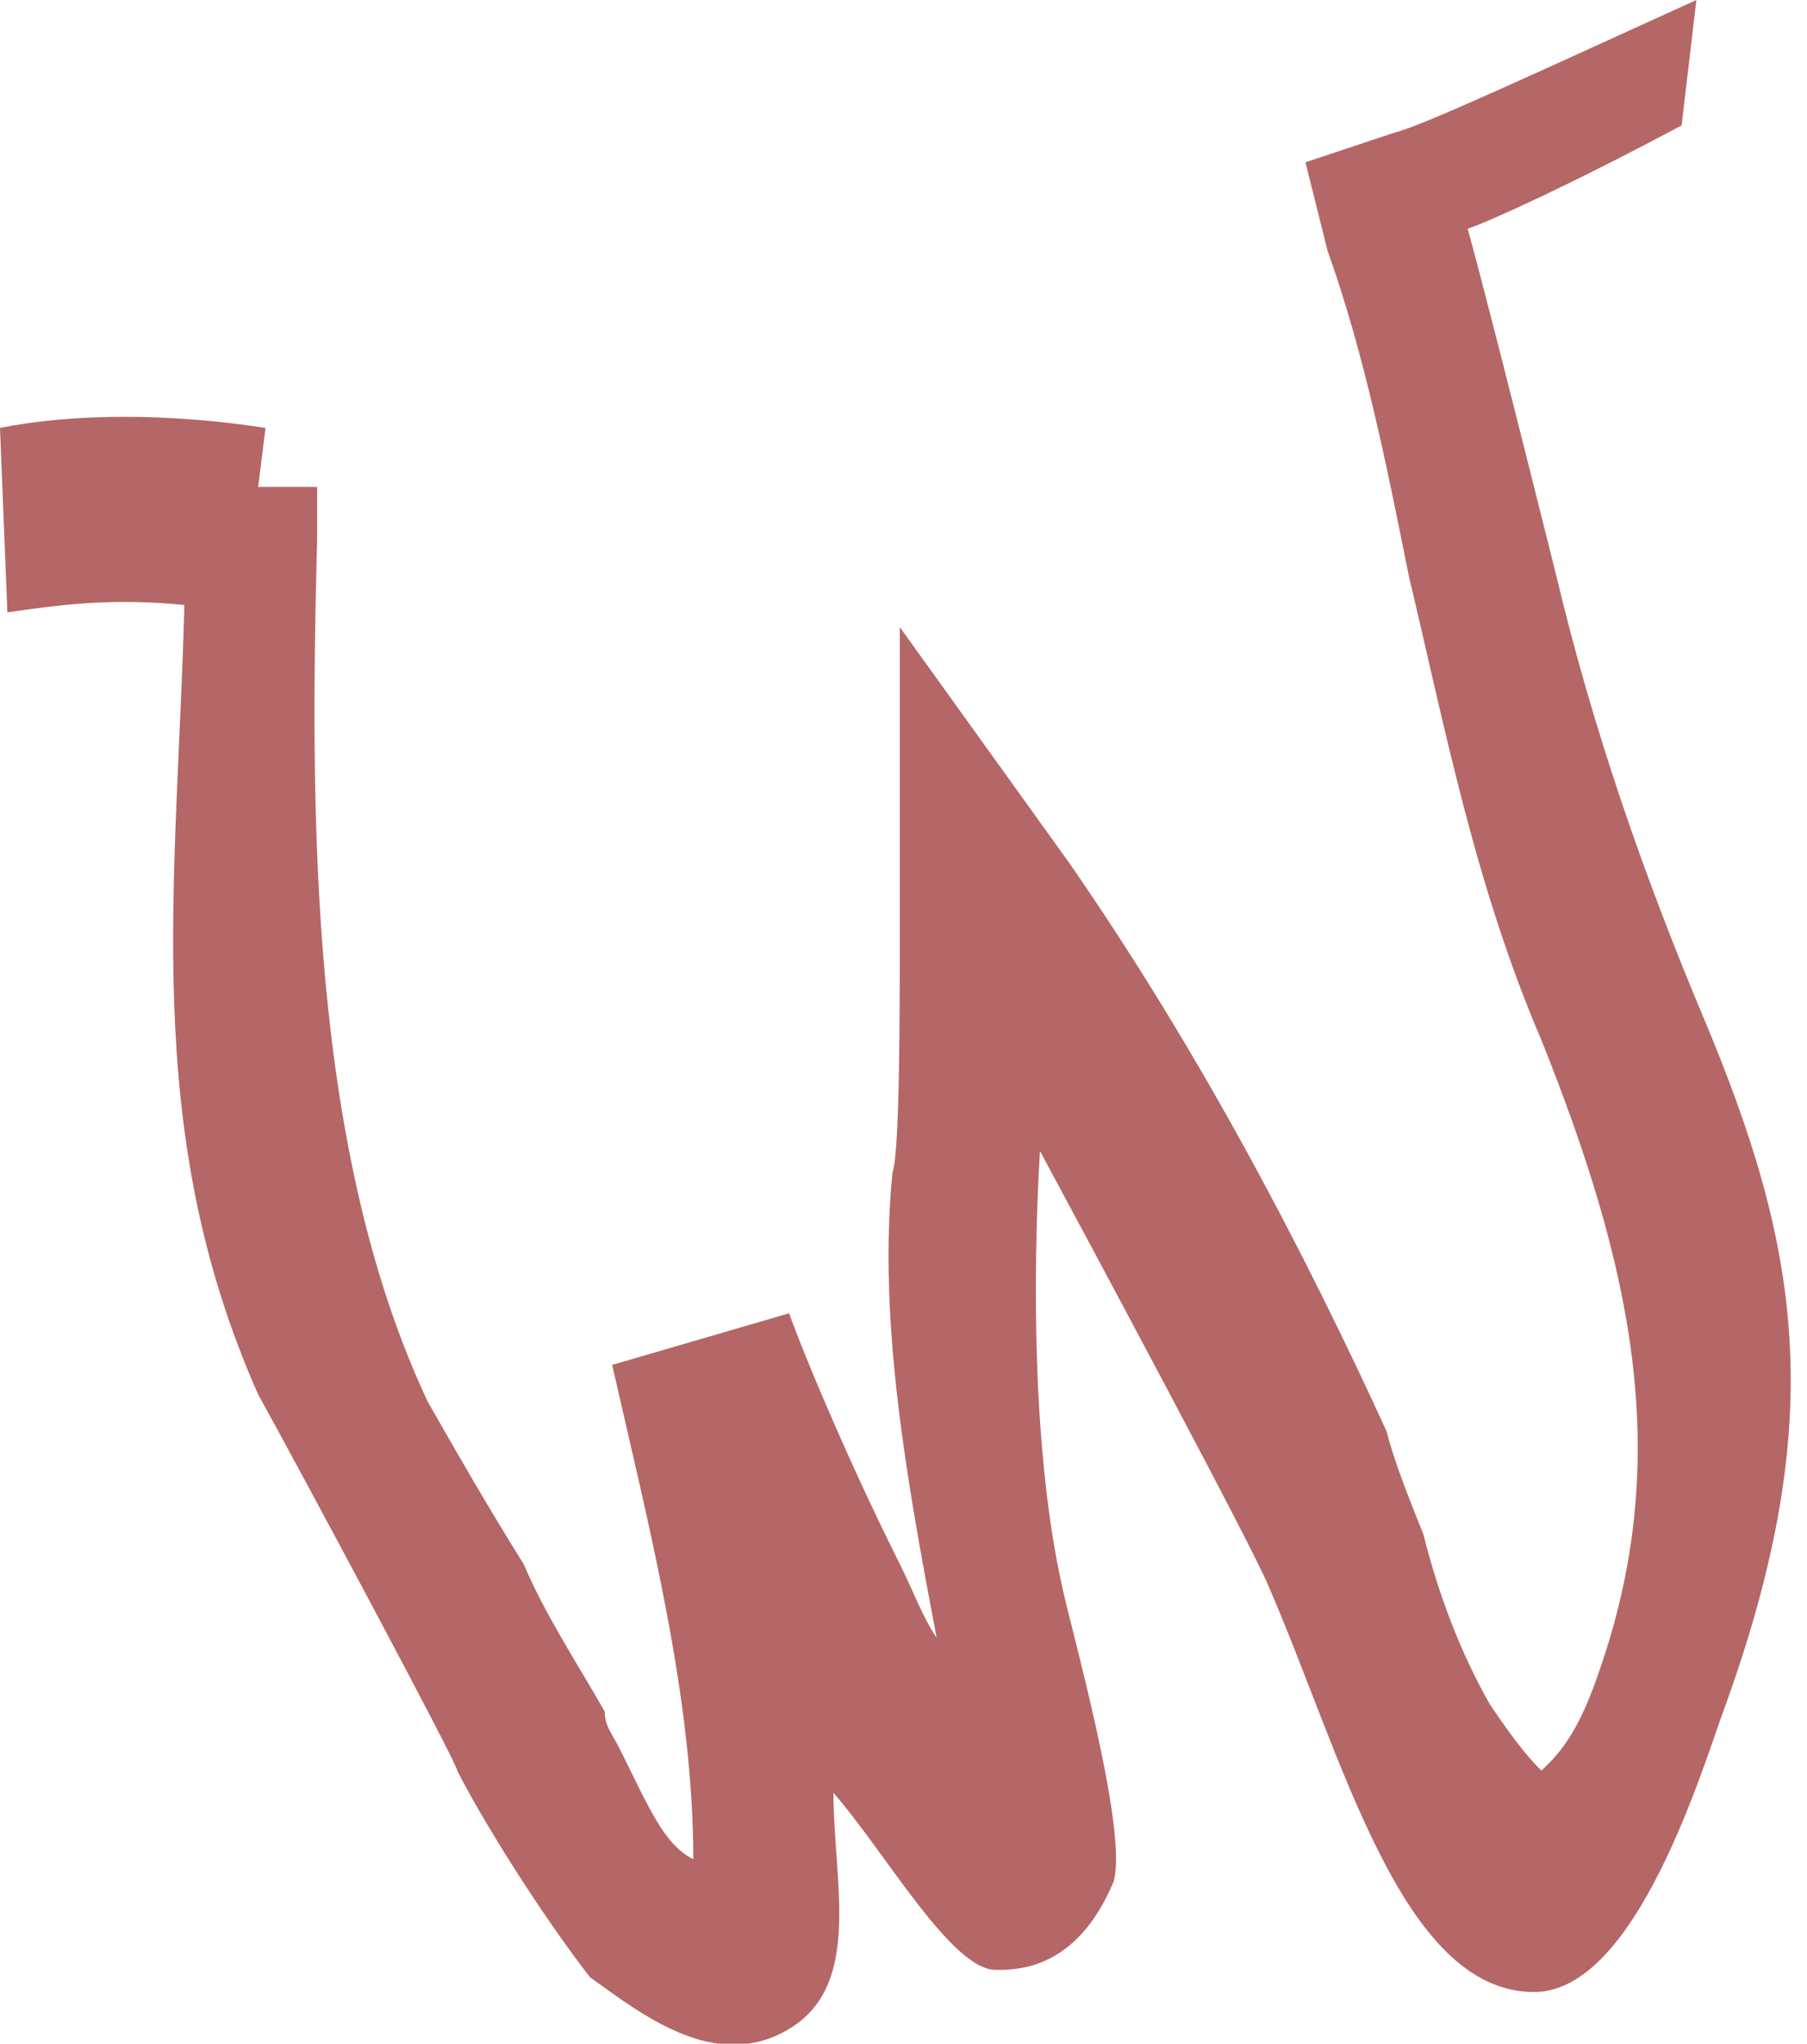 <?xml version="1.0" encoding="utf-8"?>
<!-- Generator: Adobe Illustrator 25.3.1, SVG Export Plug-In . SVG Version: 6.00 Build 0)  -->
<svg version="1.1" id="Слой_1" xmlns="http://www.w3.org/2000/svg" xmlns:xlink="http://www.w3.org/1999/xlink" x="0px" y="0px"
	 viewBox="0 0 24.5 27.7" style="enable-background:new 0 0 24.5 27.7;" xml:space="preserve">
<style type="text/css">
	.st0{fill:#B46766;}
</style>
<path class="st0" d="M18.9,1.8l-1.2,0.4L18,3.4c0.5,1.4,0.8,2.9,1.1,4.4c0.5,2.1,0.9,4.2,1.8,6.3c1.2,3,1.8,5.6,0.8,8.5
	c-0.2,0.6-0.4,1-0.7,1.3c0,0-0.1,0.1-0.1,0.1c-0.1-0.1-0.3-0.3-0.7-0.9c-0.4-0.7-0.7-1.5-0.9-2.3c-0.2-0.5-0.4-1-0.5-1.4
	c-1.1-2.4-2.5-5.1-4.3-7.7l-2.3-3.2v3.9c0,1.4,0,3.2-0.1,3.5c-0.2,2,0.2,4.2,0.6,6.3c-0.2-0.3-0.3-0.6-0.5-1
	c-0.8-1.6-1.4-3.1-1.5-3.4l-2.4,0.7c0.5,2.2,1.1,4.5,1.1,6.7c-0.4-0.2-0.6-0.7-1-1.5c-0.1-0.2-0.2-0.3-0.2-0.5
	c-0.4-0.7-0.8-1.3-1.1-2c-0.5-0.8-0.9-1.5-1.3-2.2c-1.6-3.4-1.6-7.9-1.5-11.7c0-0.2,0-0.5,0-0.7H3.5l0.1-0.8C2.3,5.6,1,5.6,0,5.8
	l0.1,2.5c0.7-0.1,1.4-0.2,2.4-0.1C2.4,12,1.9,15.3,3.5,18.9C4,19.8,6.2,23.9,6.2,24c0.3,0.6,1.1,1.9,1.8,2.8
	c0.7,0.5,1.7,1.3,2.7,0.7s0.6-2,0.6-3.2c0.7,0.8,1.6,2.4,2.2,2.4c0.3,0,1.1,0,1.6-1.2c0.2-0.7-0.6-3.5-0.7-4
	c-0.4-1.8-0.4-4.2-0.3-5.9c0.7,1.3,2.9,5.4,3.1,5.9c1,2.3,1.8,5.5,3.6,5.5c1.4,0,2.3-3.1,2.6-3.9c1.4-3.9,1-6.2-0.3-9.3
	c-0.8-1.9-1.5-3.9-2-6c-0.3-1.2-0.9-3.6-1.2-4.7c0.3-0.1,1.4-0.6,2.9-1.4L23,0C20.8,1,19.3,1.7,18.9,1.8z"/>
</svg>
